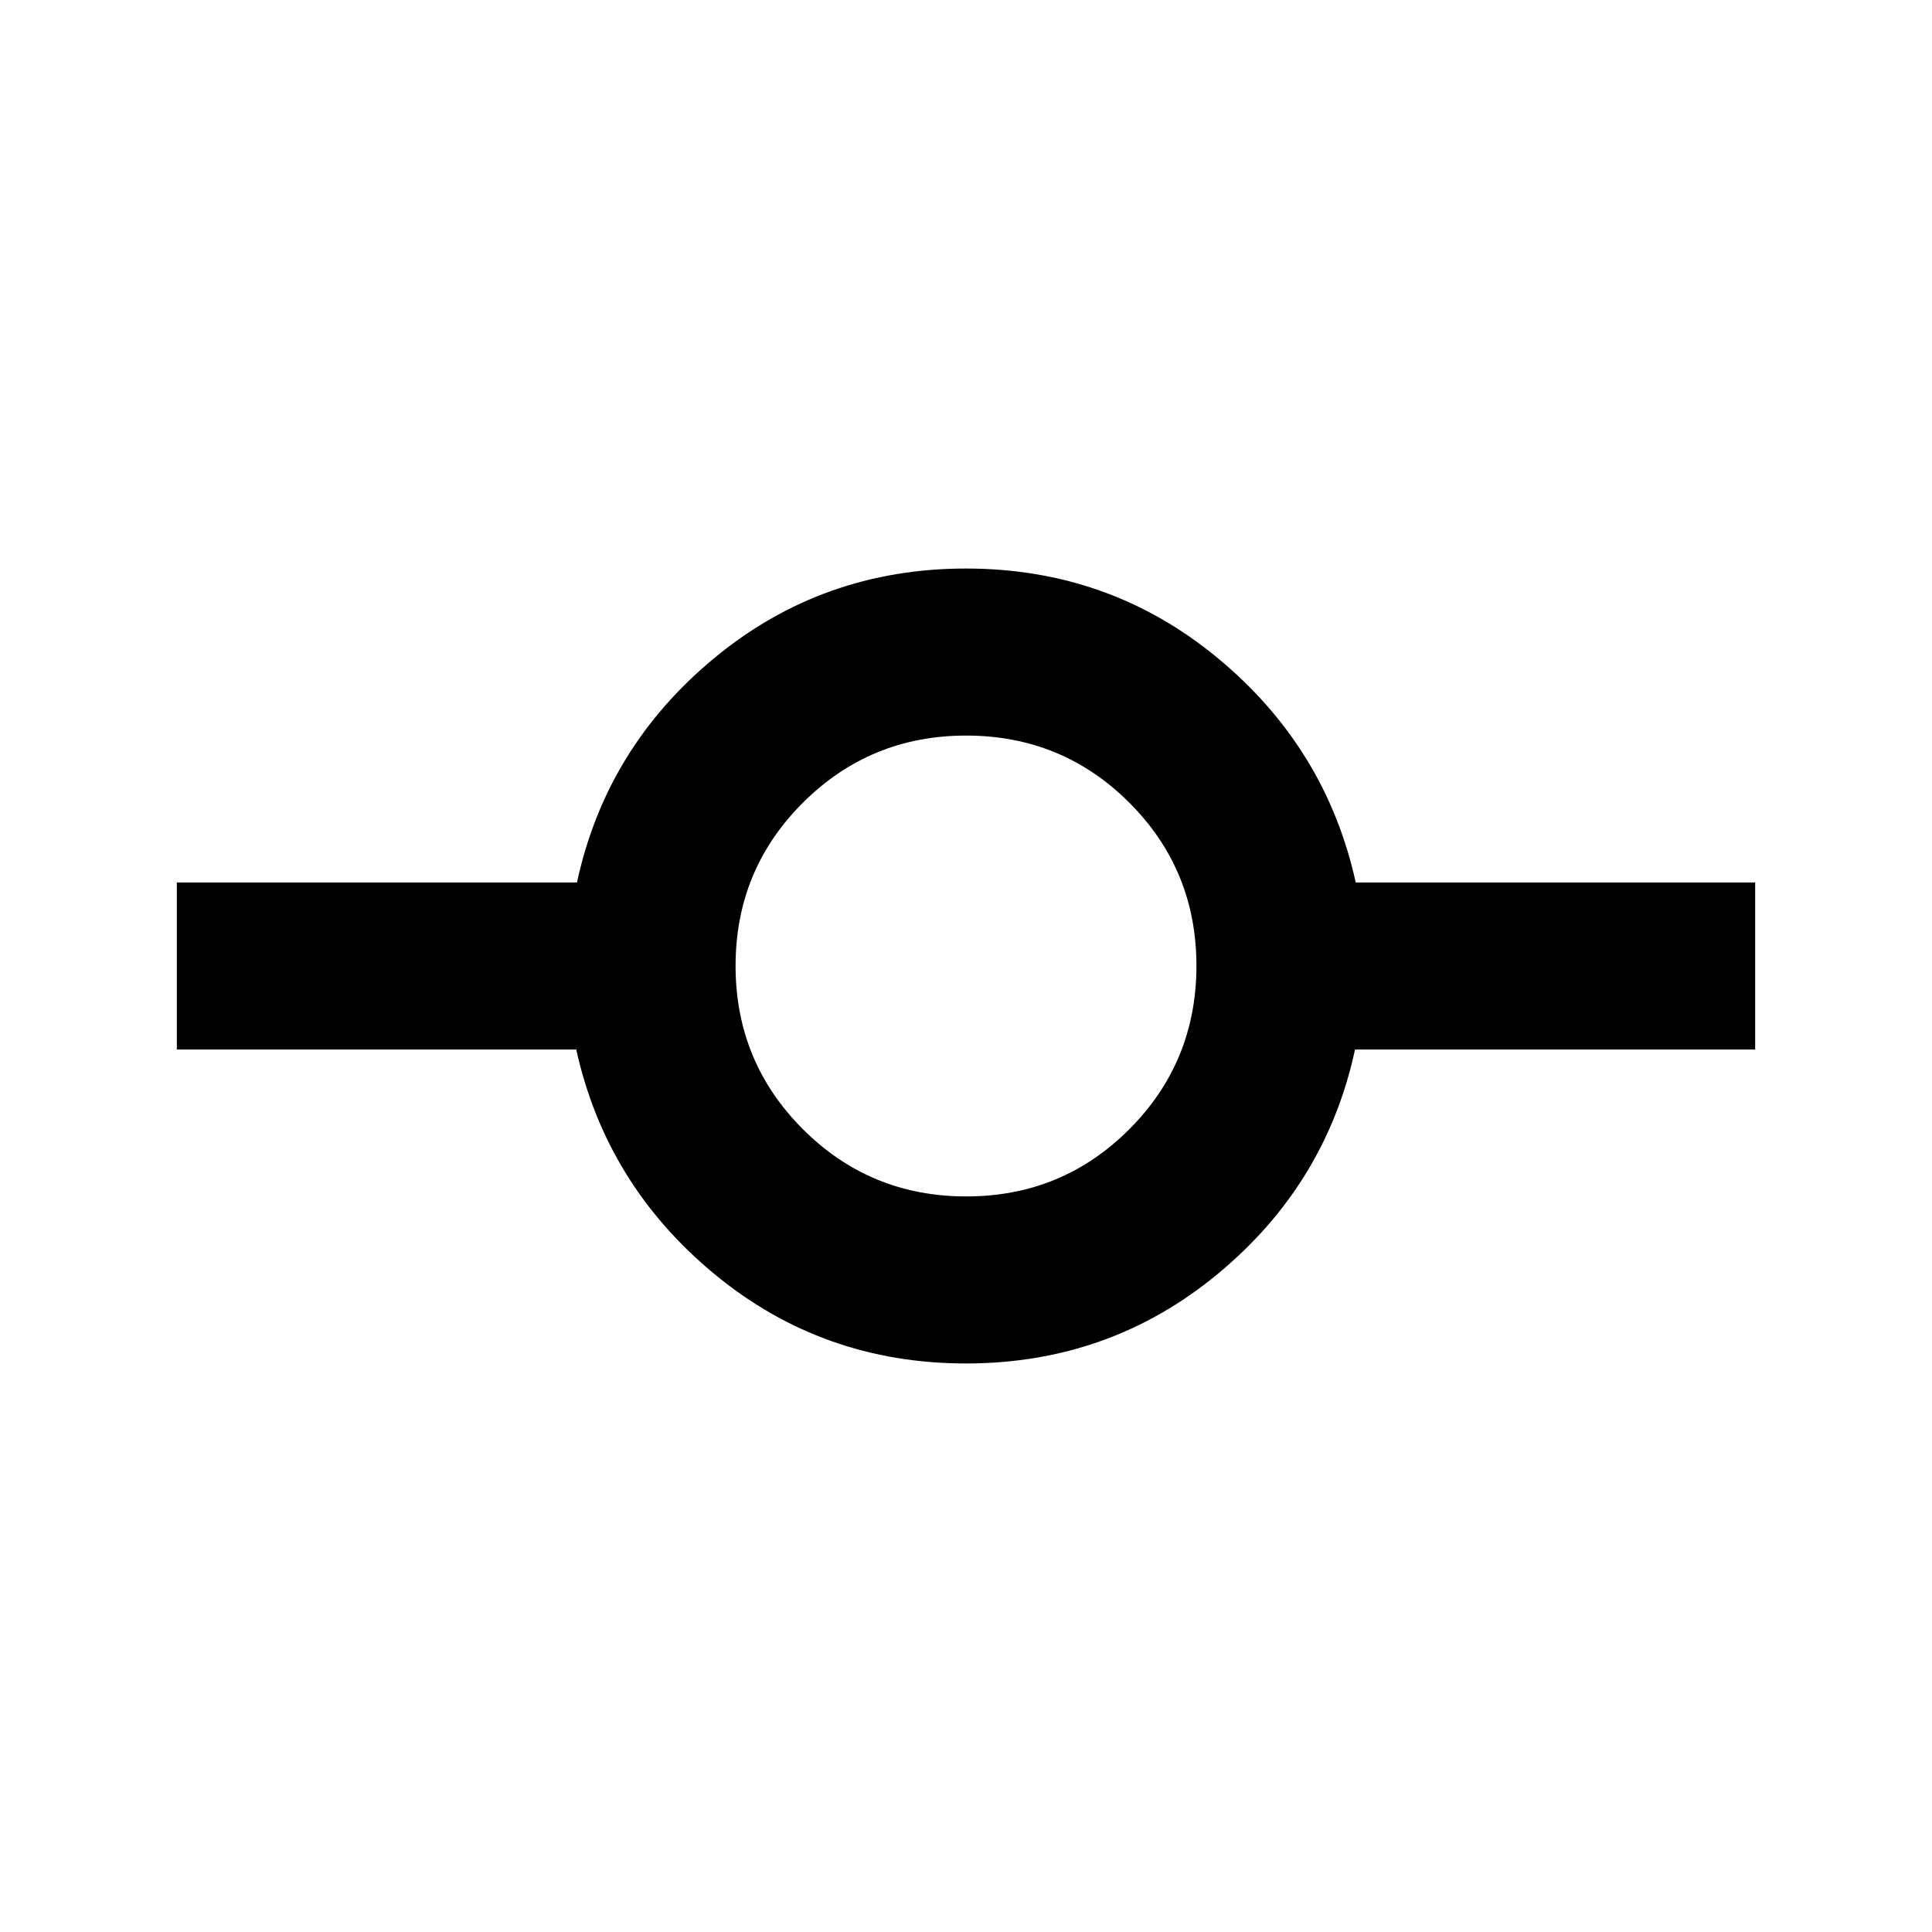 <svg xmlns="http://www.w3.org/2000/svg" height="20" viewBox="0 -960 960 960" width="20"><path d="M480-282.5q-71.311 0-125.09-44.5-53.78-44.5-68.572-111.5H87.869v-83h198.827q14.434-67 68.214-111.5 53.779-44.5 125.09-44.5T605.09-633q53.78 44.5 68.572 111.5h198.469v83H673.304q-14.434 67-68.214 111.5-53.779 44.5-125.09 44.5Zm.098-83q47.75 0 81.076-33.425 33.326-33.424 33.326-81.173 0-47.75-33.375-81.076Q527.749-594.5 480.07-594.5q-47.679 0-81.124 33.375Q365.5-527.749 365.5-480.07q0 47.679 33.425 81.124 33.424 33.446 81.173 33.446Z"/></svg>